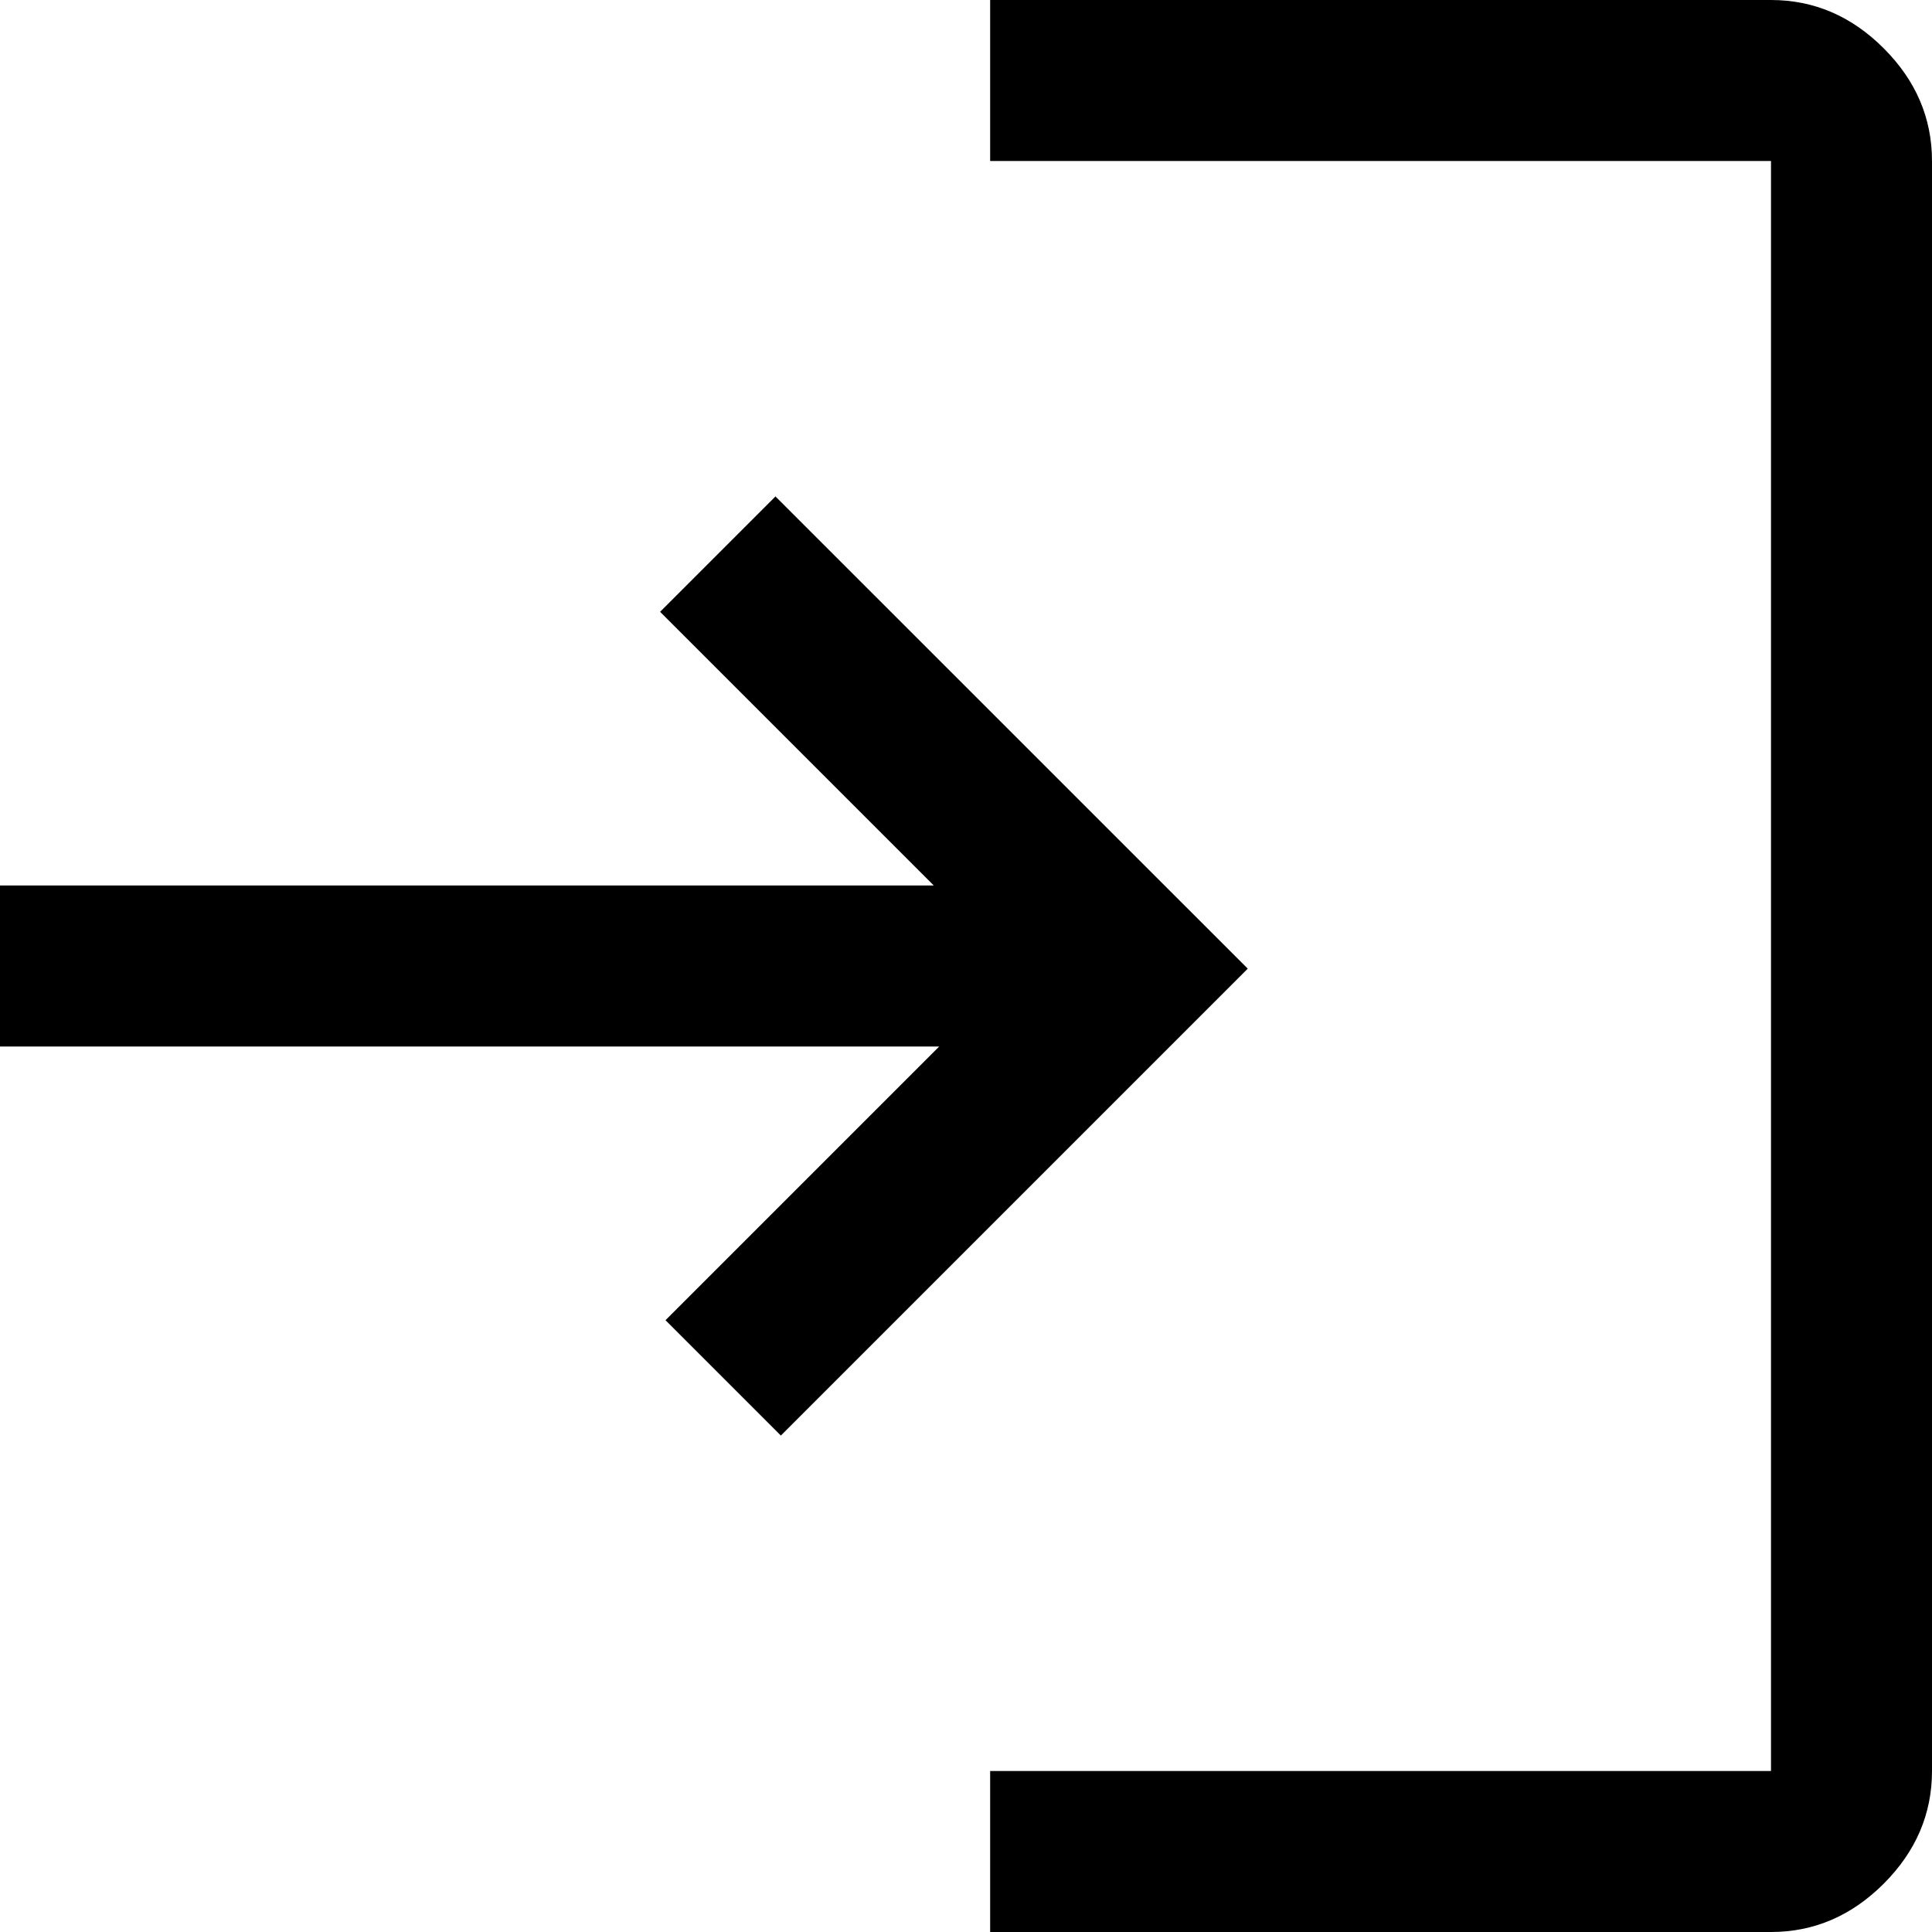 <svg width="24" height="24" viewBox="0 0 24 24" fill="none" xmlns="http://www.w3.org/2000/svg">
<path d="M12.3 24V22H22V2H12.3V0H22C22.533 0 23 0.2 23.4 0.6C23.8 1 24 1.467 24 2V22C24 22.533 23.8 23 23.4 23.4C23 23.8 22.533 24 22 24H12.3ZM9.7 17.833L8.267 16.4L11.667 13H0V11H11.6L8.2 7.6L9.633 6.167L15.5 12.033L9.7 17.833Z" fill="black"/>
</svg>
